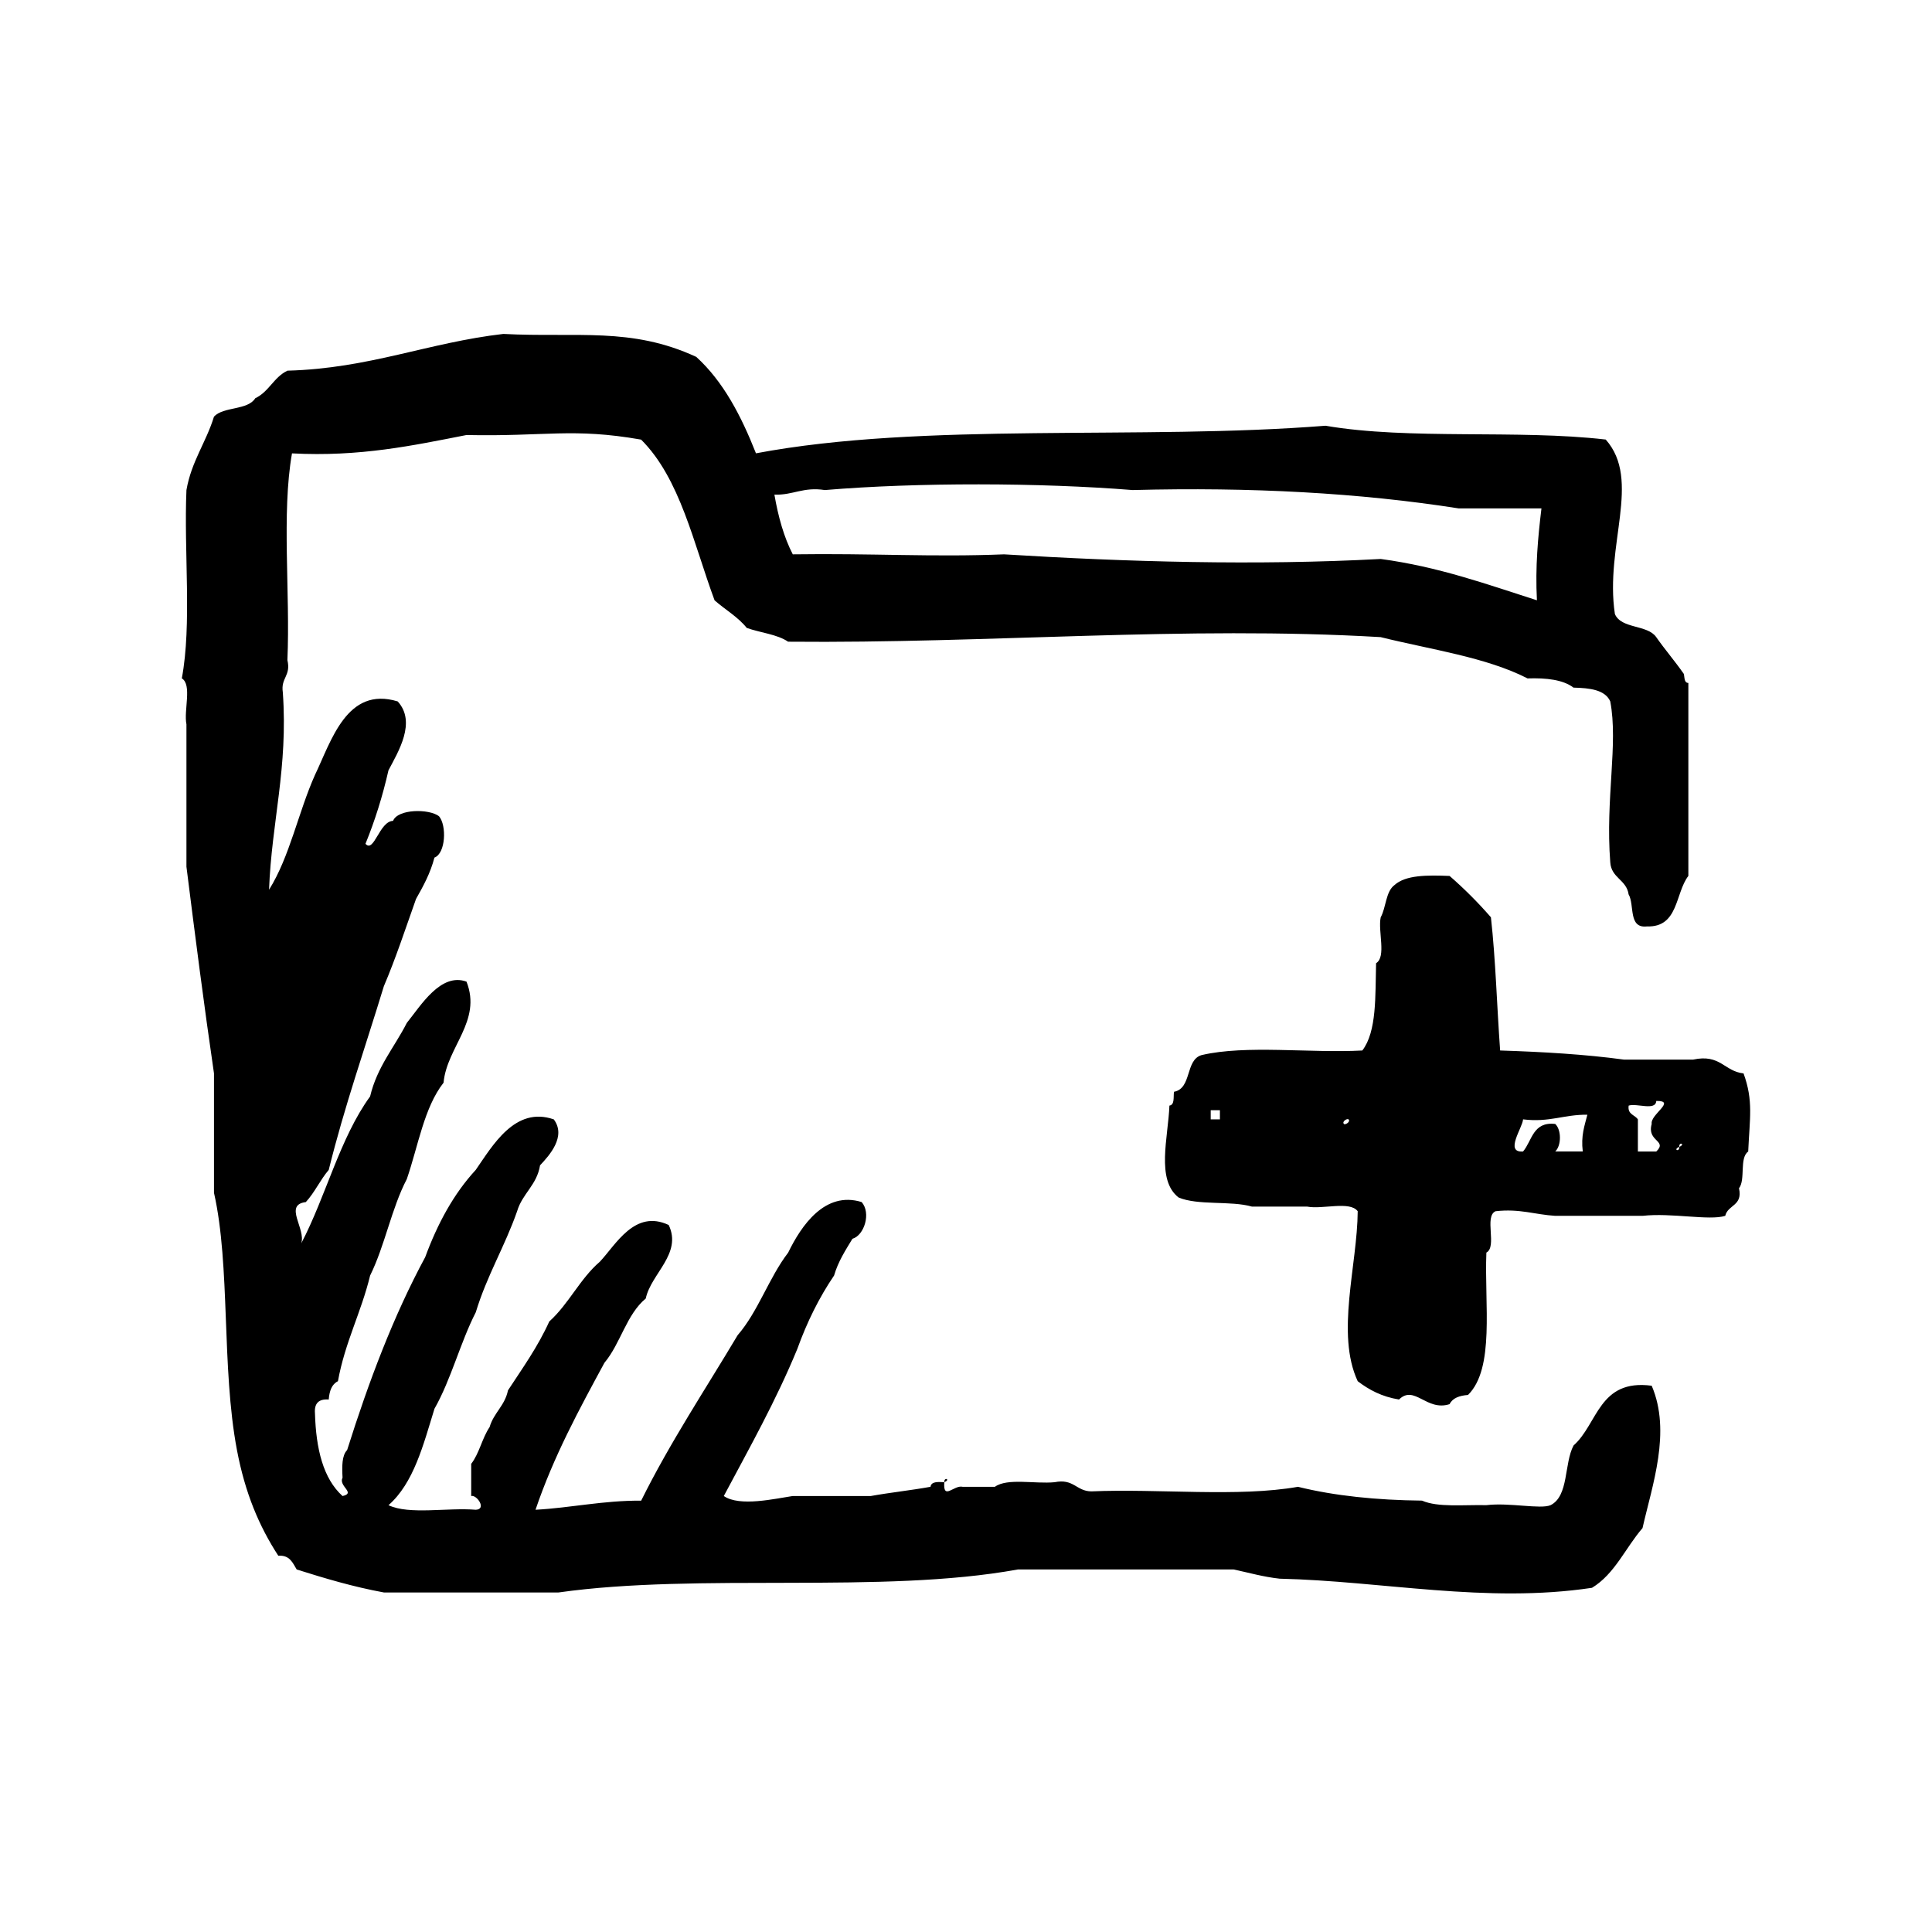 <?xml version="1.0" encoding="utf-8"?>
<!-- Generator: Adobe Illustrator 16.0.0, SVG Export Plug-In . SVG Version: 6.00 Build 0)  -->
<!DOCTYPE svg PUBLIC "-//W3C//DTD SVG 1.1//EN" "http://www.w3.org/Graphics/SVG/1.1/DTD/svg11.dtd">
<svg version="1.1" id="Layer_1" xmlns="http://www.w3.org/2000/svg"  x="0px" y="0px"
	 width="120px" height="120px" viewBox="4 4 120 120" style="enable-background:new 4 4 120 120;" xml:space="preserve">
<g id="folder2">
	<g>
		<path d="M101.738,93.78c-0.598,1.116-0.287,3.137-1.428,3.708c-0.619,0.269-2.56-0.174-3.992,0
			c-1.396-0.033-3.006,0.152-3.994-0.282c-2.824-0.03-5.418-0.293-7.705-0.858c-3.719,0.657-8.645,0.104-12.838,0.284
			c-0.934-0.012-1.09-0.812-2.281-0.569c-1.217,0.117-2.938-0.275-3.707,0.285h-2c-0.543-0.132-1.227,0.879-1.141-0.285
			c-0.402-0.024-0.811-0.049-0.857,0.285c-1.207,0.219-2.496,0.354-3.707,0.572h-4.85c-1.082,0.161-3.299,0.684-4.281,0
			c1.586-2.979,3.232-5.898,4.564-9.131c0.605-1.68,1.361-3.204,2.285-4.564c0.258-0.882,0.709-1.568,1.139-2.281
			c0.74-0.215,1.17-1.603,0.574-2.282c-2.279-0.706-3.754,1.468-4.564,3.14c-1.197,1.559-1.861,3.655-3.141,5.133
			c-2.023,3.396-4.193,6.65-5.99,10.273c-2.391-0.012-4.312,0.441-6.562,0.566c1.131-3.336,2.709-6.228,4.281-9.129
			c0.998-1.188,1.367-3.002,2.566-3.992c0.324-1.543,2.275-2.779,1.426-4.566c-2.113-0.995-3.285,1.229-4.279,2.282
			c-1.23,1.053-1.936,2.63-3.139,3.71c-0.711,1.572-1.662,2.9-2.566,4.279c-0.191,0.953-0.887,1.396-1.141,2.281
			c-0.463,0.68-0.643,1.643-1.143,2.282v1.999c0.346-0.091,0.982,0.823,0.285,0.854c-1.75-0.148-4.129,0.328-5.422-0.284
			c1.568-1.378,2.16-3.735,2.855-5.99c1.035-1.819,1.6-4.104,2.566-5.991c0.684-2.265,1.805-4.093,2.568-6.277
			c0.324-1.101,1.23-1.623,1.424-2.852c0.572-0.607,1.646-1.789,0.855-2.852c-2.414-0.846-3.818,1.656-4.848,3.135
			c-1.371,1.486-2.373,3.336-3.141,5.422c-1.967,3.641-3.504,7.715-4.848,11.98c-0.33,0.338-0.322,1.011-0.285,1.715
			c-0.273,0.531,0.854,0.951,0,1.142c-1.199-1.084-1.648-2.917-1.713-5.138c-0.051-0.621,0.234-0.905,0.855-0.857
			c0.041-0.529,0.188-0.951,0.572-1.137c0.436-2.42,1.443-4.266,1.998-6.564c0.914-1.843,1.332-4.182,2.279-5.99
			c0.707-2.053,1.072-4.444,2.283-5.988c0.201-2.219,2.396-3.83,1.424-6.278c-1.6-0.574-2.834,1.484-3.707,2.566
			c-0.768,1.512-1.844,2.723-2.279,4.565c-1.881,2.588-2.742,6.198-4.279,9.131c0.307-0.906-1.109-2.399,0.285-2.568
			c0.551-0.594,0.896-1.383,1.424-1.999c0.98-3.965,2.271-7.62,3.424-11.41c0.74-1.734,1.35-3.596,1.998-5.42
			c0.447-0.791,0.889-1.589,1.143-2.568c0.699-0.256,0.771-1.996,0.285-2.568c-0.619-0.478-2.57-0.459-2.855,0.287
			c-0.85,0.021-1.182,2.025-1.713,1.424c0.58-1.419,1.059-2.937,1.428-4.563c0.609-1.159,1.748-2.993,0.574-4.28
			c-3.158-0.967-4.127,2.465-5.139,4.566c-1.029,2.297-1.568,5.085-2.852,7.13c0.158-4.214,1.189-7.559,0.855-12.265
			c-0.137-0.902,0.516-1.008,0.285-1.998c0.182-4.193-0.371-9.119,0.285-12.84c4.215,0.222,7.5-0.486,10.838-1.14
			c4.898,0.104,6.594-0.462,10.846,0.285c2.43,2.419,3.254,6.448,4.564,9.984c0.654,0.577,1.447,1.022,1.998,1.712
			c0.838,0.3,1.889,0.393,2.568,0.856c12.468,0.119,24.616-0.999,36.802-0.284c3.121,0.775,6.551,1.245,9.127,2.564
			c1.182-0.037,2.205,0.08,2.854,0.572c1.017,0.025,1.959,0.133,2.283,0.855c0.504,2.646-0.307,6.047,0,9.988
			c0.058,0.989,1.008,1.08,1.139,1.997c0.386,0.661-0.038,2.128,1.144,1.993c1.964,0.063,1.742-2.062,2.568-3.137V46.42
			c-0.277-0.009-0.224-0.347-0.285-0.567c-0.547-0.787-1.166-1.5-1.713-2.283c-0.548-0.783-2.166-0.498-2.565-1.43
			c-0.644-4.255,1.674-8.312-0.57-10.839c-5.451-0.634-12.211,0.036-17.404-0.858c-11.451,0.91-24.974-0.247-35.376,1.713
			c-0.914-2.316-2.018-4.449-3.707-5.989c-4.053-1.874-7.391-1.186-11.986-1.426c-4.682,0.541-8.311,2.145-13.406,2.282
			c-0.842,0.394-1.154,1.316-1.998,1.71c-0.473,0.764-1.967,0.505-2.566,1.143c-0.49,1.605-1.402,2.777-1.711,4.563
			c-0.164,3.828,0.344,8.332-0.287,11.695c0.65,0.397,0.109,1.988,0.287,2.854v8.845c0.541,4.305,1.092,8.608,1.711,12.838v7.418
			c1.029,4.546,0.455,10.838,1.426,15.976c0.506,2.666,1.369,4.72,2.568,6.564c0.713-0.048,0.891,0.438,1.143,0.854
			c1.736,0.547,3.49,1.074,5.418,1.428H38.69c8.752-1.237,20.084,0.113,28.527-1.428h13.41c0.938,0.199,1.824,0.459,2.854,0.572
			c6.377,0.144,12.816,1.555,19.4,0.567c1.42-0.86,2.08-2.487,3.139-3.709c0.604-2.675,1.797-5.974,0.57-8.843
			C103.303,89.636,103.252,92.438,101.738,93.78z M55.235,34.438c5.738-0.481,13.371-0.461,19.115,0
			c7.326-0.192,14.09,0.173,20.258,1.141h5.134c-0.214,1.788-0.39,3.605-0.281,5.706c-3.101-0.991-6.101-2.082-9.701-2.566
			c-7.752,0.415-15.764,0.183-23.396-0.288c-4.41,0.182-8.229-0.072-13.123,0c-0.549-1.063-0.902-2.327-1.141-3.707
			C53.276,34.761,53.883,34.228,55.235,34.438z M112.295,70.671c-1.203-0.127-1.436-1.226-3.139-0.856h-4.281
			c-2.422-0.33-5.029-0.481-7.699-0.568c-0.201-2.747-0.277-5.621-0.572-8.272c-0.797-0.916-1.651-1.772-2.567-2.569
			c-1.388-0.054-2.728-0.065-3.427,0.57c-0.545,0.405-0.514,1.389-0.852,1.999c-0.182,0.865,0.363,2.456-0.287,2.851
			c-0.055,2.041,0.051,4.235-0.854,5.422c-3.248,0.175-7.214-0.363-9.984,0.286c-1.028,0.3-0.59,2.07-1.715,2.279
			c-0.043,0.336,0.051,0.81-0.283,0.857c-0.077,1.98-0.844,4.607,0.568,5.707c1.198,0.51,3.235,0.188,4.563,0.568h3.428
			c0.959,0.183,2.646-0.367,3.136,0.285c-0.022,3.359-1.373,7.604,0,10.559c0.7,0.536,1.506,0.967,2.565,1.137
			c0.961-0.938,1.709,0.754,3.142,0.288c0.187-0.382,0.61-0.53,1.144-0.571c1.674-1.654,1.012-5.642,1.141-8.842
			c0.686-0.363-0.156-2.253,0.572-2.57c1.5-0.17,2.448,0.211,3.707,0.287h5.422c1.803-0.203,4.145,0.312,5.135,0
			c0.16-0.697,1.102-0.608,0.854-1.713c0.418-0.533,0.012-1.89,0.572-2.281C112.676,73.454,112.914,72.37,112.295,70.671z
			 M79.771,73.525h-0.572v-0.569h0.572V73.525z M87.475,73.811c-0.147-0.148,0.207-0.365,0.285-0.283
			C87.906,73.67,87.553,73.889,87.475,73.811z M102.309,75.521h-1.711c0.389-0.366,0.389-1.35,0-1.711
			c-1.395-0.155-1.432,1.043-1.998,1.711c-1.174,0.094-0.024-1.491,0-1.996c1.635,0.205,2.547-0.309,3.994-0.287
			C102.42,73.922,102.186,74.543,102.309,75.521z M106.59,73.811c-0.318,1.102,1.006,1.016,0.283,1.713h-1.141v-1.996
			c-0.188-0.291-0.656-0.299-0.572-0.857c0.502-0.164,1.68,0.344,1.713-0.289C108.15,72.363,106.482,73.223,106.59,73.811z
			 M108.303,75.234C108.328,75.581,107.885,75.411,108.303,75.234C108.271,74.891,108.715,75.061,108.303,75.234z M62.653,96.062
			C63.071,95.889,62.625,95.717,62.653,96.062L62.653,96.062z"/>
	</g>
</g>
</svg>
